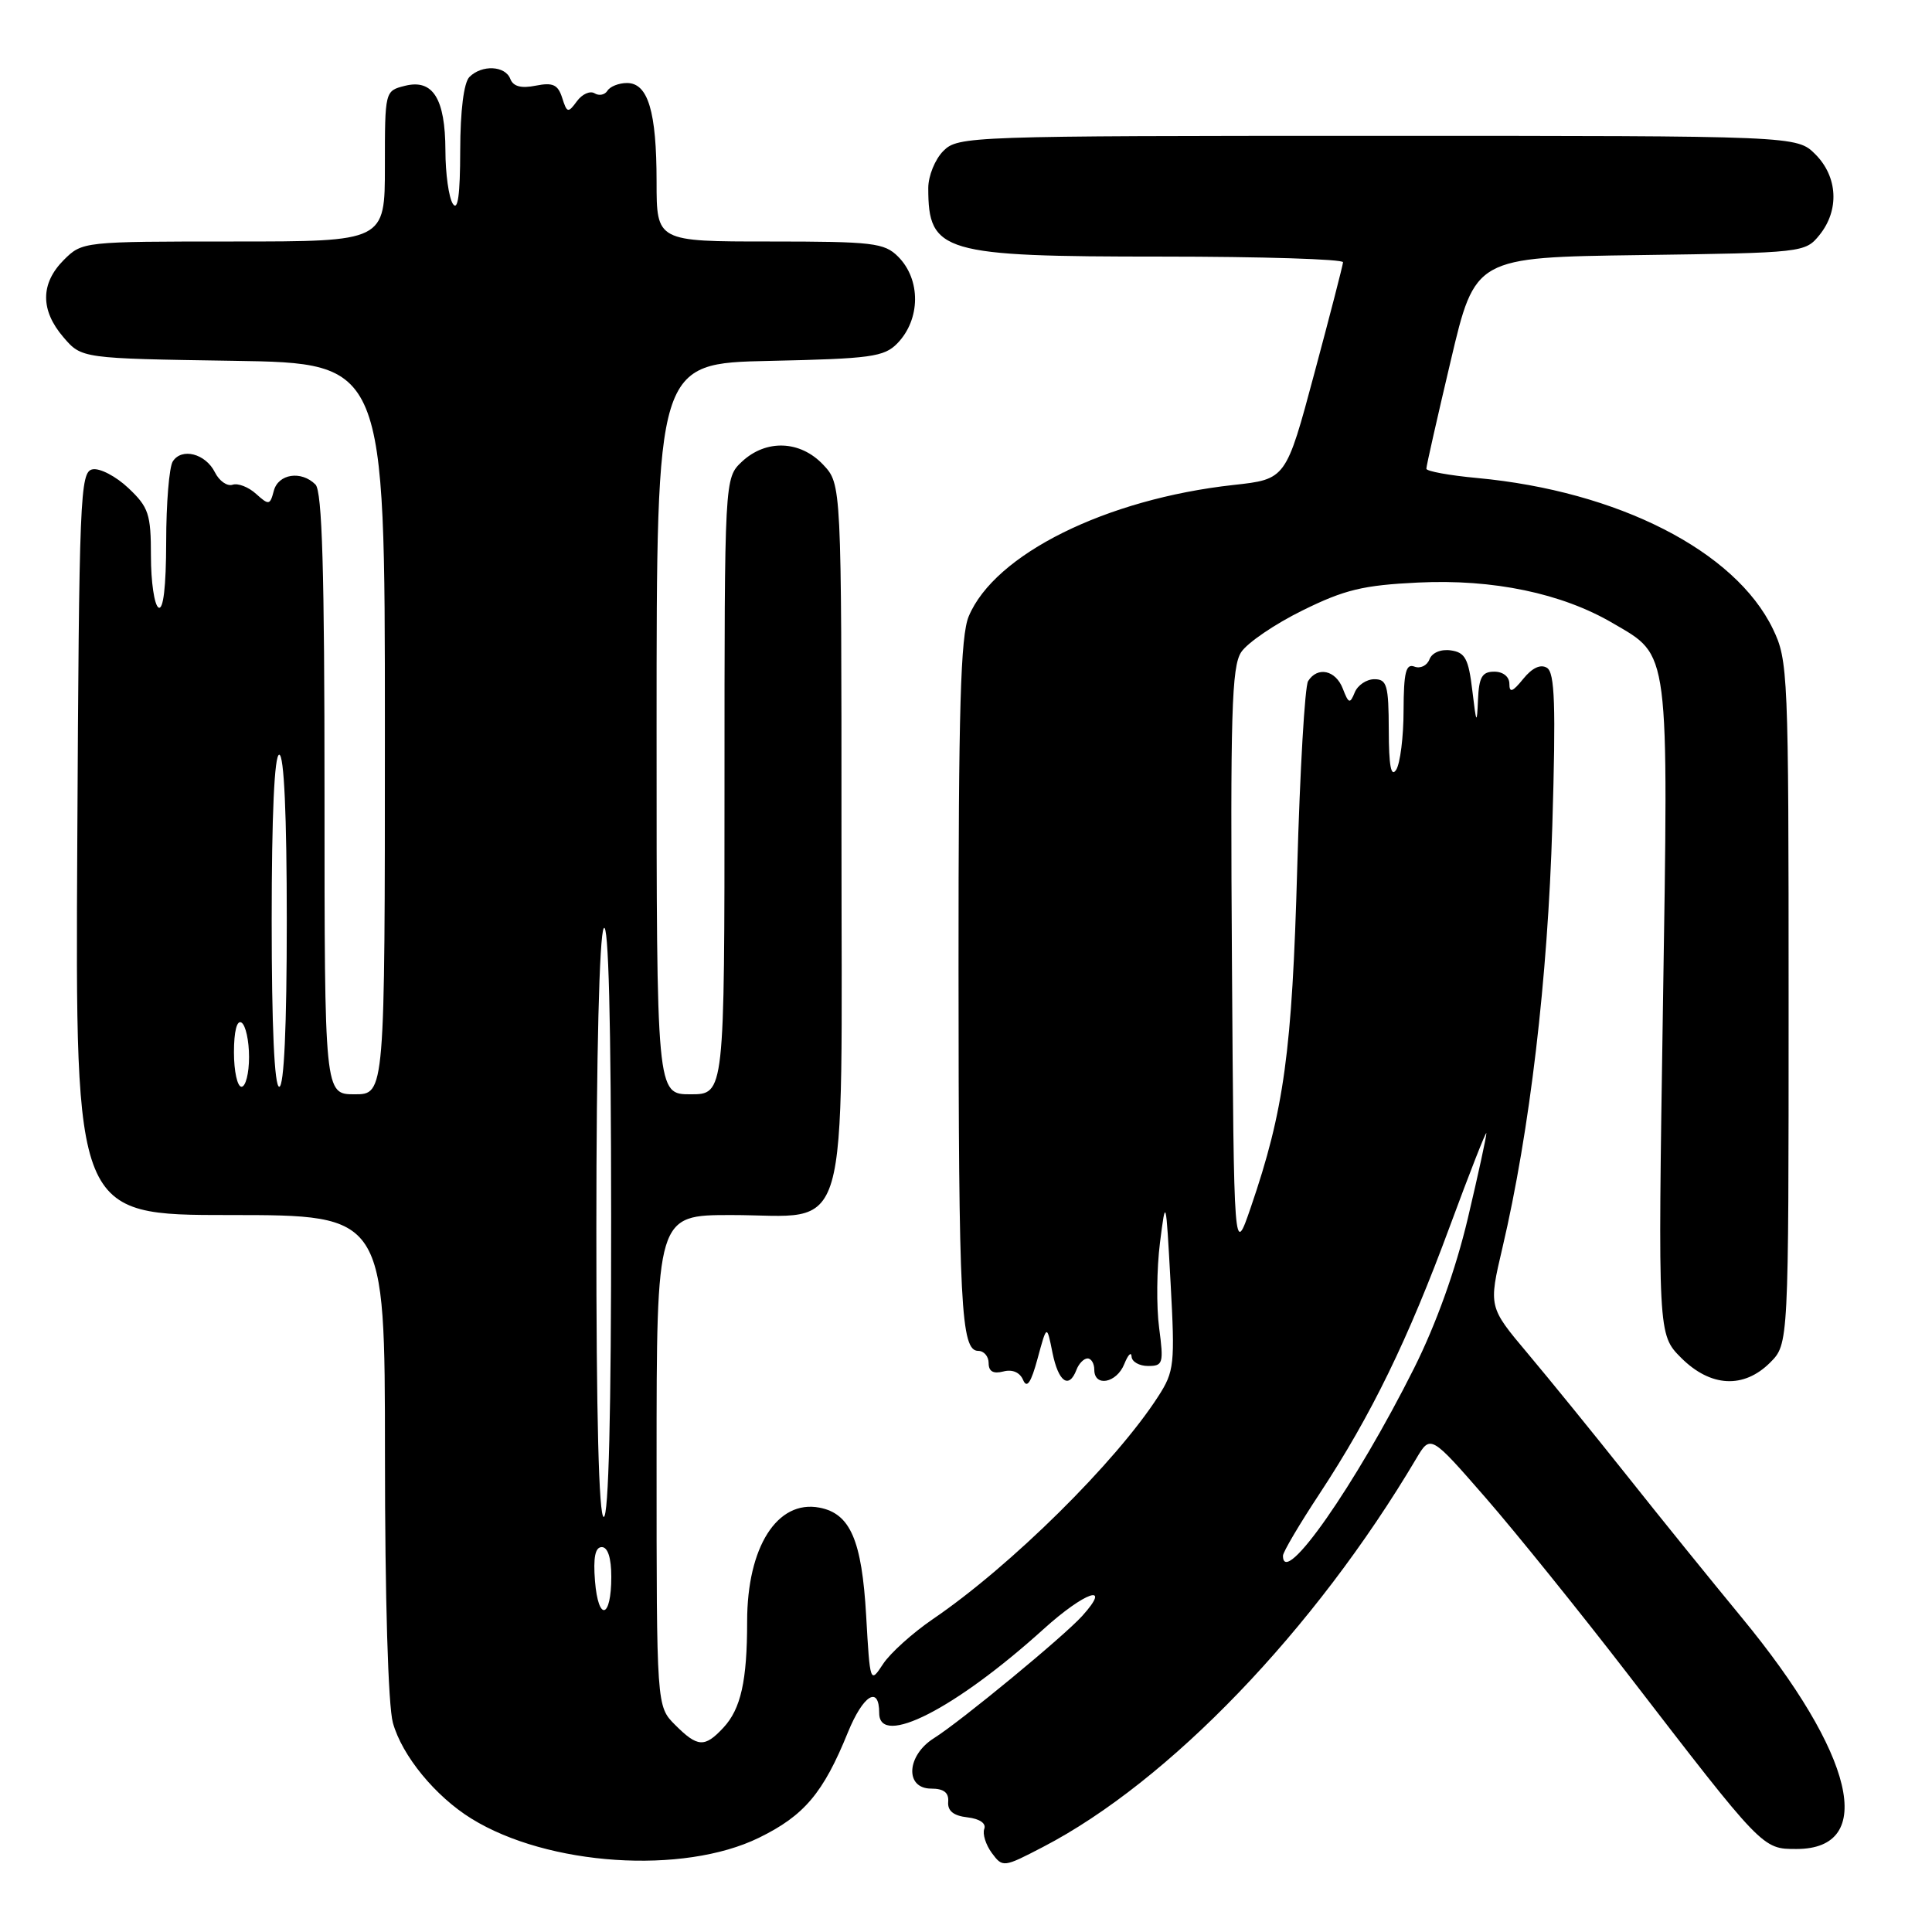 <?xml version="1.0" encoding="UTF-8" standalone="no"?>
<!DOCTYPE svg PUBLIC "-//W3C//DTD SVG 1.1//EN" "http://www.w3.org/Graphics/SVG/1.1/DTD/svg11.dtd" >
<svg xmlns="http://www.w3.org/2000/svg" xmlns:xlink="http://www.w3.org/1999/xlink" version="1.1" viewBox="0 0 256 256">
 <g >
 <path fill="currentColor"
d=" M 100.57 243.51 C 106.56 240.58 109.09 237.59 112.35 229.55 C 114.38 224.58 116.50 223.27 116.50 227.00 C 116.50 231.58 126.59 226.43 138.26 215.88 C 143.75 210.91 147.43 209.65 143.41 214.11 C 140.96 216.83 127.34 228.06 123.75 230.32 C 120.11 232.61 119.87 237.00 123.39 237.00 C 125.05 237.00 125.74 237.53 125.64 238.75 C 125.54 239.95 126.34 240.60 128.20 240.81 C 129.82 241.00 130.70 241.61 130.42 242.34 C 130.17 243.01 130.62 244.44 131.42 245.53 C 132.86 247.47 132.96 247.46 138.19 244.74 C 154.90 236.07 174.21 215.97 187.65 193.29 C 189.55 190.08 189.55 190.08 196.87 198.48 C 200.89 203.10 209.31 213.55 215.59 221.69 C 233.64 245.13 233.51 245.00 238.05 245.00 C 248.73 245.00 245.76 232.49 230.76 214.30 C 226.77 209.46 219.92 201.00 215.56 195.50 C 211.19 190.00 205.28 182.73 202.43 179.34 C 197.24 173.17 197.24 173.17 199.08 165.34 C 202.71 149.86 205.09 129.68 205.69 109.40 C 206.17 93.42 206.02 89.13 204.98 88.49 C 204.14 87.97 203.02 88.49 201.84 89.95 C 200.42 91.70 200.00 91.85 200.00 90.61 C 200.00 89.67 199.17 89.00 198.00 89.00 C 196.38 89.00 195.97 89.72 195.84 92.75 C 195.70 96.09 195.62 95.95 195.09 91.50 C 194.59 87.29 194.14 86.45 192.25 86.18 C 190.93 85.99 189.75 86.48 189.41 87.37 C 189.09 88.20 188.20 88.63 187.42 88.33 C 186.29 87.90 186.00 89.07 185.98 94.14 C 185.98 97.64 185.53 101.17 185.00 102.00 C 184.32 103.05 184.03 101.48 184.02 96.75 C 184.00 90.80 183.78 90.00 182.11 90.00 C 181.07 90.00 179.90 90.79 179.51 91.75 C 178.88 93.30 178.70 93.25 177.93 91.25 C 176.98 88.79 174.58 88.27 173.33 90.25 C 172.90 90.94 172.25 102.07 171.89 115.00 C 171.21 139.37 170.15 147.11 165.73 160.00 C 163.50 166.50 163.50 166.50 163.24 127.59 C 163.02 94.55 163.20 88.34 164.46 86.42 C 165.28 85.17 168.94 82.68 172.60 80.88 C 178.17 78.13 180.64 77.54 187.91 77.19 C 197.86 76.71 206.95 78.61 213.72 82.58 C 221.29 87.01 221.09 85.46 220.34 133.87 C 219.68 176.83 219.68 176.83 222.76 179.92 C 226.66 183.81 231.05 184.04 234.55 180.55 C 237.00 178.09 237.00 178.09 237.00 132.86 C 237.00 89.04 236.93 87.50 234.91 83.32 C 229.92 73.00 214.40 65.08 195.75 63.34 C 192.04 63.00 189.00 62.44 189.00 62.11 C 188.99 61.77 190.45 55.34 192.23 47.80 C 195.46 34.10 195.46 34.10 217.32 33.80 C 238.92 33.50 239.20 33.47 241.09 31.14 C 243.75 27.85 243.52 23.43 240.55 20.45 C 238.09 18.00 238.09 18.00 182.55 18.00 C 128.33 18.00 126.95 18.05 125.00 20.00 C 123.90 21.10 123.00 23.31 123.00 24.92 C 123.00 33.46 124.85 34.00 153.95 34.00 C 167.18 34.00 177.98 34.34 177.96 34.75 C 177.93 35.16 176.22 41.80 174.15 49.50 C 170.40 63.50 170.40 63.50 163.45 64.26 C 146.56 66.12 131.80 73.44 128.36 81.67 C 127.28 84.26 127.00 93.91 127.01 128.22 C 127.02 173.18 127.32 179.00 129.63 179.00 C 130.38 179.00 131.00 179.73 131.00 180.62 C 131.00 181.72 131.61 182.07 132.94 181.73 C 134.14 181.41 135.14 181.84 135.57 182.86 C 136.07 184.03 136.62 183.22 137.49 180.00 C 138.71 175.50 138.71 175.50 139.46 179.25 C 140.25 183.13 141.64 184.11 142.64 181.50 C 142.95 180.68 143.62 180.00 144.11 180.00 C 144.60 180.00 145.00 180.68 145.00 181.50 C 145.00 183.83 147.96 183.27 148.97 180.75 C 149.47 179.51 149.90 179.06 149.94 179.75 C 149.97 180.44 150.96 181.00 152.13 181.00 C 154.11 181.00 154.21 180.65 153.59 175.94 C 153.22 173.15 153.27 168.09 153.70 164.69 C 154.47 158.59 154.49 158.66 155.11 170.00 C 155.70 180.79 155.60 181.72 153.49 185.00 C 147.88 193.73 133.95 207.50 123.61 214.54 C 120.93 216.37 117.95 219.05 117.01 220.49 C 115.30 223.10 115.28 223.05 114.77 214.08 C 114.20 204.09 112.67 200.55 108.58 199.77 C 102.99 198.70 99.00 204.98 99.00 214.84 C 99.00 222.73 98.17 226.44 95.85 228.93 C 93.37 231.59 92.44 231.54 89.45 228.55 C 87.00 226.09 87.00 226.09 87.00 193.55 C 87.00 161.00 87.00 161.00 96.89 161.00 C 112.91 161.00 111.50 165.86 111.50 110.67 C 111.50 64.16 111.50 64.16 109.08 61.58 C 106.04 58.35 101.51 58.18 98.31 61.17 C 96.00 63.35 96.00 63.35 96.00 104.17 C 96.00 145.00 96.00 145.00 91.50 145.00 C 87.00 145.00 87.00 145.00 87.00 96.57 C 87.00 48.14 87.00 48.14 101.98 47.82 C 115.39 47.53 117.15 47.29 118.90 45.50 C 121.99 42.32 122.04 37.04 119.00 34.00 C 117.18 32.18 115.67 32.00 102.00 32.00 C 87.00 32.00 87.00 32.00 87.00 24.07 C 87.00 14.78 85.87 11.00 83.08 11.00 C 82.00 11.00 80.84 11.46 80.49 12.02 C 80.14 12.58 79.37 12.73 78.78 12.36 C 78.18 12.00 77.13 12.47 76.44 13.42 C 75.27 15.01 75.13 14.98 74.49 12.96 C 73.93 11.21 73.26 10.90 70.99 11.35 C 69.06 11.74 68.01 11.46 67.62 10.46 C 66.95 8.69 63.85 8.55 62.20 10.20 C 61.46 10.94 60.99 14.65 60.98 19.95 C 60.97 25.84 60.67 28.03 60.00 27.00 C 59.47 26.18 59.02 23.00 59.02 19.94 C 59.00 13.06 57.36 10.44 53.66 11.37 C 51.00 12.04 51.00 12.05 51.00 22.02 C 51.00 32.00 51.00 32.00 30.95 32.00 C 11.01 32.00 10.90 32.01 8.45 34.45 C 5.35 37.56 5.33 41.11 8.41 44.69 C 10.82 47.50 10.82 47.50 30.91 47.81 C 51.00 48.12 51.00 48.12 51.00 96.56 C 51.00 145.00 51.00 145.00 47.00 145.00 C 43.00 145.00 43.00 145.00 43.00 105.20 C 43.00 75.58 42.69 65.09 41.80 64.20 C 39.92 62.32 36.87 62.78 36.28 65.04 C 35.78 66.94 35.63 66.97 33.93 65.44 C 32.93 64.53 31.53 63.99 30.82 64.23 C 30.10 64.47 29.05 63.73 28.48 62.59 C 27.24 60.10 24.07 59.28 22.89 61.15 C 22.42 61.89 22.02 66.69 22.02 71.81 C 22.01 77.76 21.64 80.89 21.00 80.50 C 20.45 80.16 20.00 77.09 20.00 73.69 C 20.00 68.11 19.70 67.21 17.01 64.67 C 15.37 63.12 13.23 62.00 12.26 62.19 C 10.61 62.51 10.48 65.68 10.24 111.76 C 9.98 161.00 9.98 161.00 30.49 161.00 C 51.00 161.00 51.00 161.00 51.01 192.75 C 51.01 211.82 51.43 226.01 52.06 228.28 C 53.27 232.64 57.68 238.02 62.47 240.98 C 72.59 247.24 90.52 248.43 100.57 243.51 Z  M 78.84 209.50 C 78.59 206.36 78.87 205.00 79.74 205.00 C 80.54 205.00 81.00 206.44 81.00 208.94 C 81.00 214.49 79.28 214.93 78.84 209.50 Z  M 170.00 206.14 C 170.00 205.66 172.19 201.95 174.87 197.89 C 181.70 187.51 186.55 177.56 192.11 162.50 C 194.75 155.35 196.93 149.80 196.95 150.16 C 196.98 150.53 195.87 155.61 194.49 161.46 C 192.88 168.24 190.31 175.42 187.37 181.30 C 179.64 196.73 170.00 210.53 170.00 206.14 Z  M 79.02 162.75 C 79.02 139.78 79.42 123.90 80.00 123.00 C 80.63 122.02 80.97 135.22 80.98 161.25 C 80.99 187.09 80.65 201.00 80.00 201.00 C 79.35 201.00 79.01 187.59 79.02 162.75 Z  M 31.00 139.44 C 31.00 136.66 31.39 135.12 32.00 135.50 C 32.55 135.84 33.00 137.89 33.00 140.06 C 33.00 142.23 32.55 144.00 32.00 144.00 C 31.45 144.00 31.00 141.95 31.00 139.44 Z  M 36.00 122.00 C 36.00 108.00 36.36 100.00 37.00 100.00 C 37.64 100.00 38.00 108.00 38.00 122.00 C 38.00 136.00 37.64 144.00 37.00 144.00 C 36.36 144.00 36.00 136.00 36.00 122.00 Z "/>
</g>
</svg>